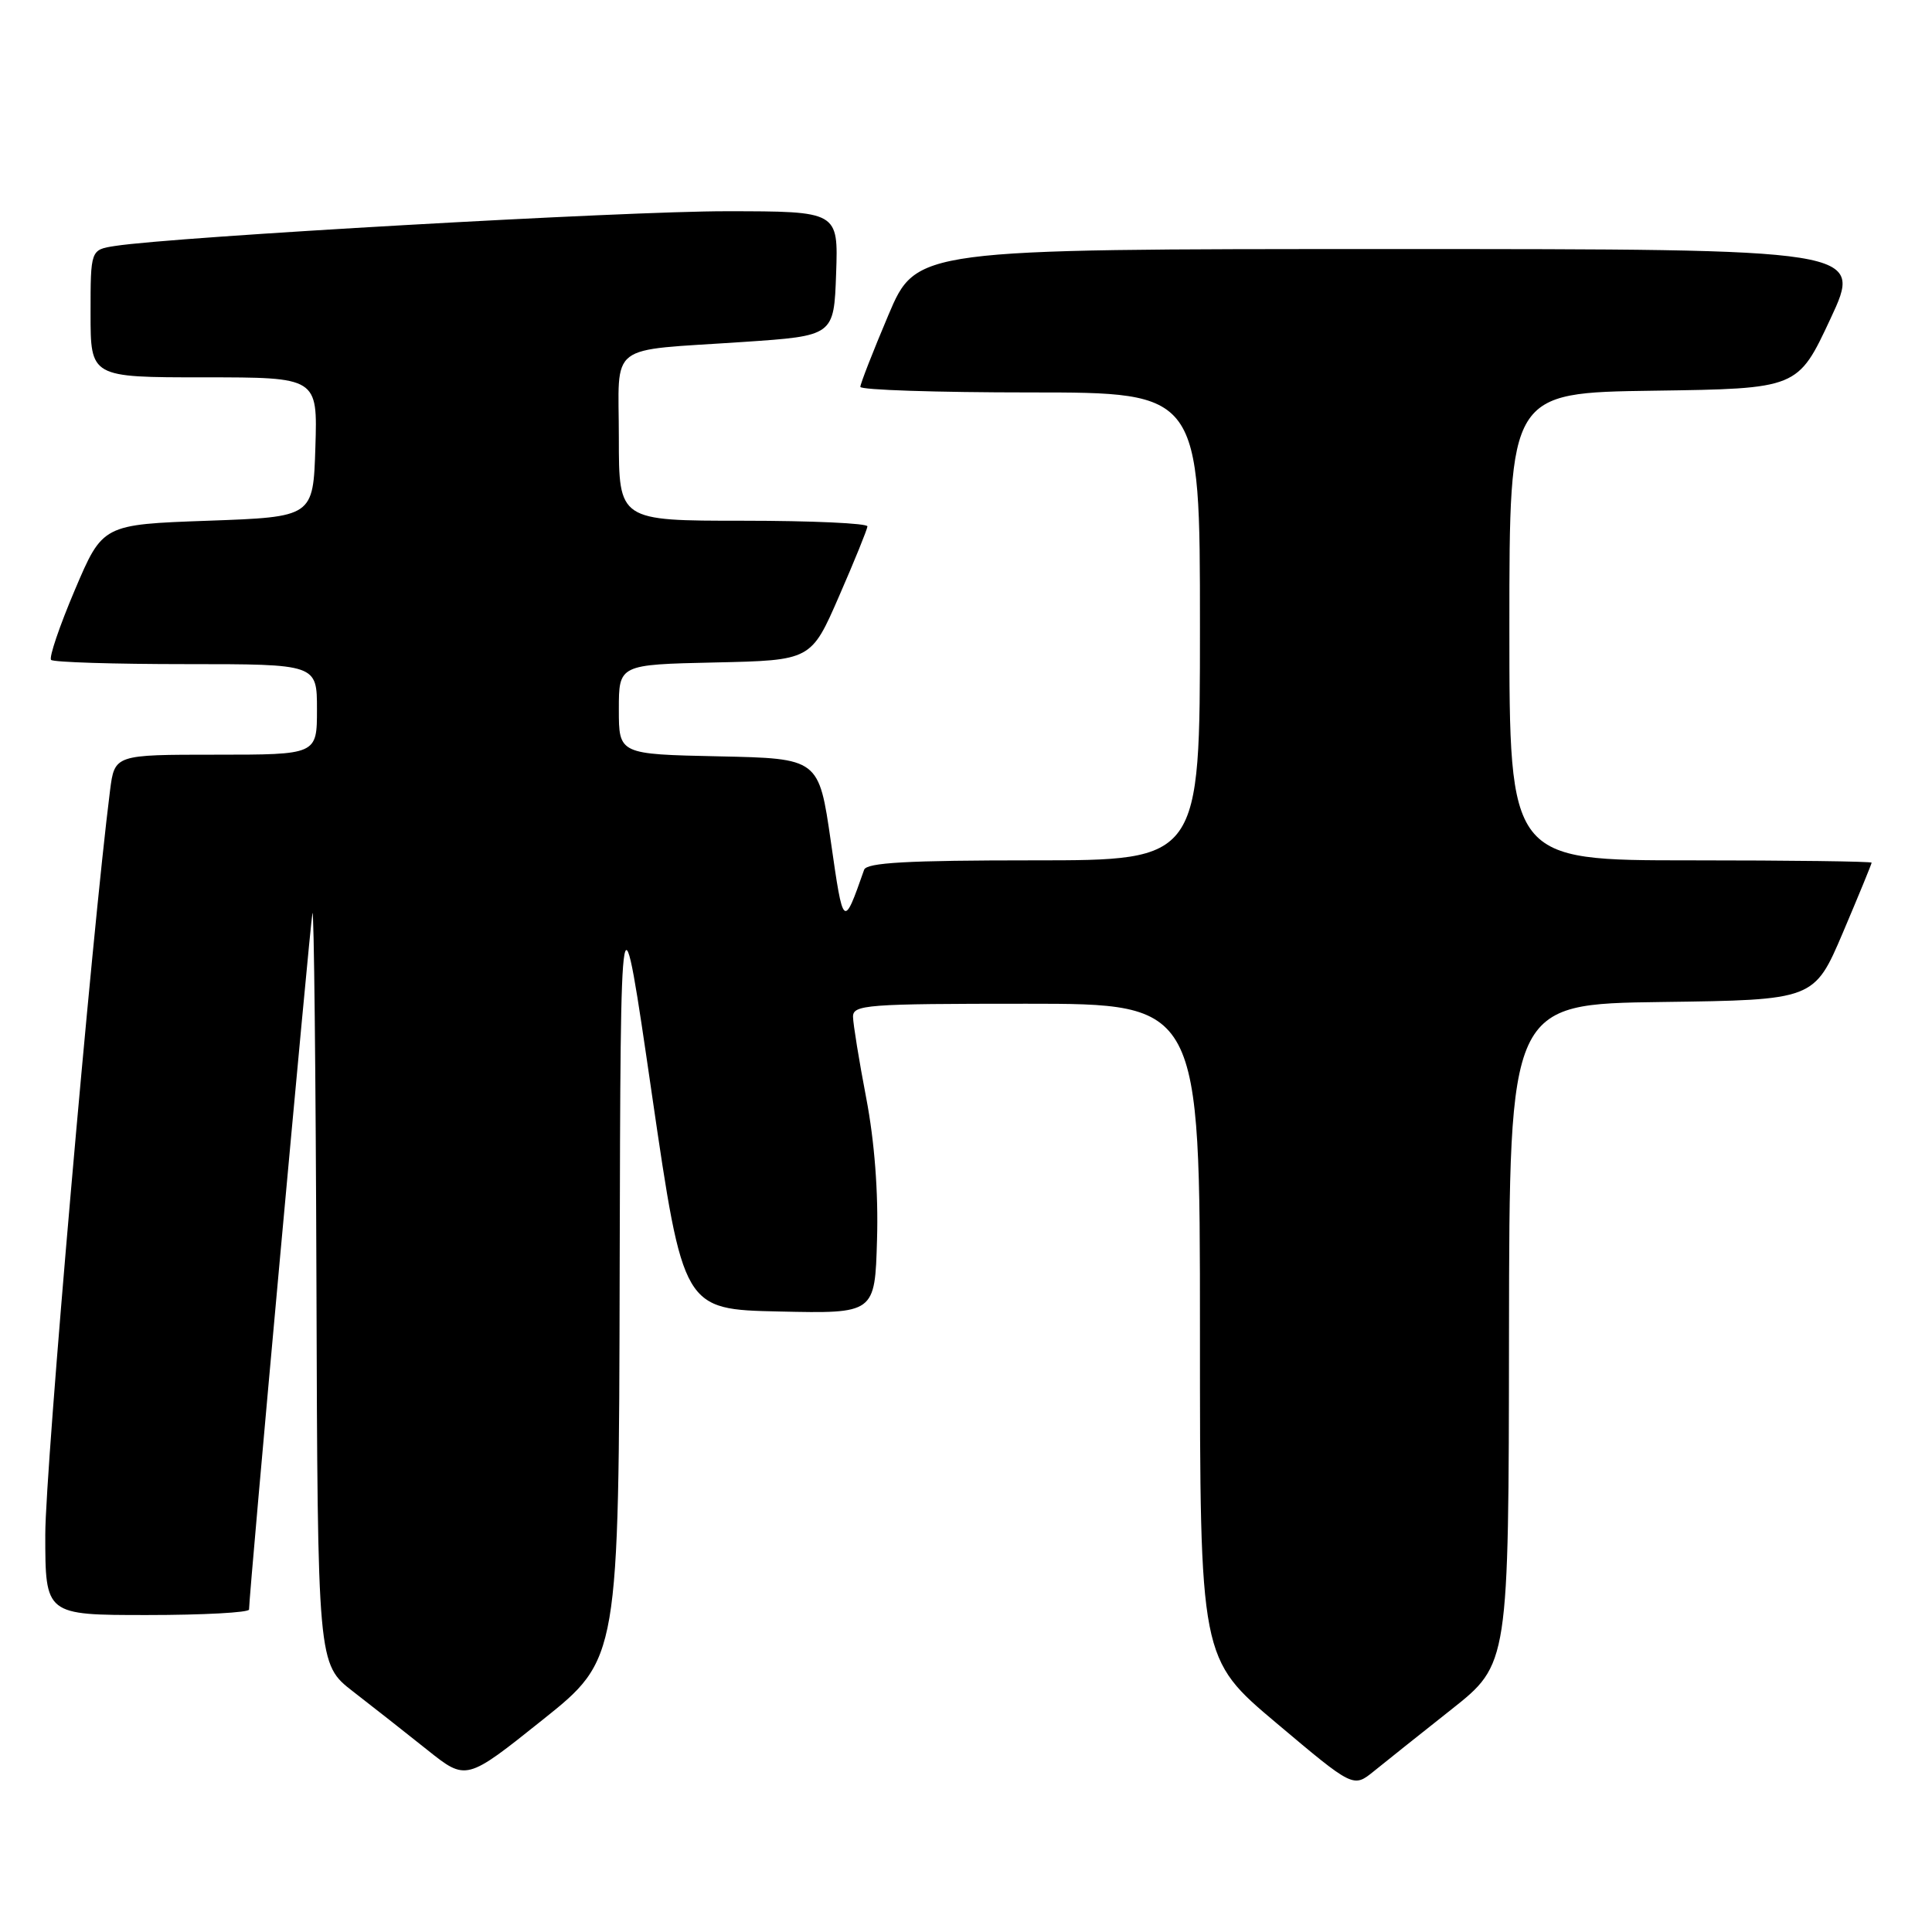 <?xml version="1.0" encoding="UTF-8" standalone="no"?>
<!DOCTYPE svg PUBLIC "-//W3C//DTD SVG 1.1//EN" "http://www.w3.org/Graphics/SVG/1.1/DTD/svg11.dtd" >
<svg xmlns="http://www.w3.org/2000/svg" xmlns:xlink="http://www.w3.org/1999/xlink" version="1.1" viewBox="0 0 256 256">
 <g >
 <path fill="currentColor"
d=" M 192.33 226.50 C 199.91 220.50 199.91 220.50 199.95 176.77 C 200.00 133.04 200.00 133.04 220.20 132.77 C 240.39 132.50 240.39 132.50 244.20 123.56 C 246.29 118.64 248.00 114.47 248.00 114.31 C 248.00 114.14 237.20 114.00 224.00 114.00 C 200.00 114.00 200.00 114.00 200.00 83.02 C 200.00 52.04 200.00 52.04 219.11 51.77 C 238.22 51.50 238.22 51.50 242.54 42.25 C 246.86 33.00 246.86 33.00 184.14 33.00 C 121.42 33.00 121.42 33.00 117.71 41.76 C 115.67 46.58 114.00 50.86 114.00 51.26 C 114.00 51.67 124.12 52.00 136.50 52.00 C 159.00 52.00 159.00 52.00 159.00 83.00 C 159.00 114.00 159.00 114.00 136.97 114.00 C 120.24 114.00 114.83 114.30 114.50 115.25 C 111.75 123.07 111.75 123.07 110.09 111.50 C 108.50 100.50 108.50 100.50 95.25 100.22 C 82.00 99.94 82.00 99.94 82.00 94.00 C 82.00 88.06 82.00 88.06 94.74 87.78 C 107.48 87.50 107.48 87.50 111.18 79.00 C 113.22 74.33 114.91 70.16 114.94 69.75 C 114.97 69.34 107.58 69.00 98.50 69.00 C 82.00 69.00 82.00 69.00 82.00 58.02 C 82.00 45.17 80.21 46.55 98.50 45.31 C 110.50 44.50 110.50 44.50 110.79 36.25 C 111.08 28.00 111.08 28.00 96.29 27.99 C 82.86 27.97 23.09 31.37 15.25 32.59 C 12.00 33.09 12.00 33.09 12.00 41.55 C 12.00 50.00 12.00 50.00 27.04 50.00 C 42.08 50.00 42.08 50.00 41.79 59.25 C 41.50 68.50 41.50 68.50 27.55 69.00 C 13.60 69.50 13.60 69.50 9.91 78.19 C 7.88 82.97 6.47 87.13 6.77 87.44 C 7.08 87.75 15.13 88.00 24.67 88.00 C 42.00 88.00 42.00 88.00 42.00 94.00 C 42.00 100.00 42.00 100.00 28.59 100.00 C 15.19 100.00 15.19 100.00 14.58 104.75 C 12.18 123.66 6.00 194.68 6.00 203.33 C 6.00 214.00 6.00 214.00 19.50 214.00 C 26.93 214.00 33.00 213.67 33.00 213.27 C 33.00 211.16 41.10 122.27 41.40 121.00 C 41.60 120.17 41.84 142.22 41.93 170.00 C 42.09 220.50 42.09 220.50 46.79 224.14 C 49.38 226.14 53.81 229.63 56.63 231.88 C 61.77 235.98 61.77 235.98 71.88 227.90 C 82.00 219.82 82.00 219.82 82.11 168.16 C 82.23 116.50 82.23 116.50 86.38 145.00 C 90.54 173.50 90.54 173.50 103.23 173.78 C 115.93 174.06 115.93 174.06 116.21 164.28 C 116.40 158.03 115.88 151.25 114.78 145.50 C 113.83 140.55 113.05 135.71 113.03 134.75 C 113.00 133.13 114.75 133.00 136.00 133.00 C 159.00 133.00 159.00 133.00 159.00 176.39 C 159.00 219.79 159.00 219.79 169.16 228.34 C 179.32 236.90 179.32 236.90 182.04 234.70 C 183.53 233.49 188.16 229.80 192.33 226.50 Z "/>
</g>
</svg>